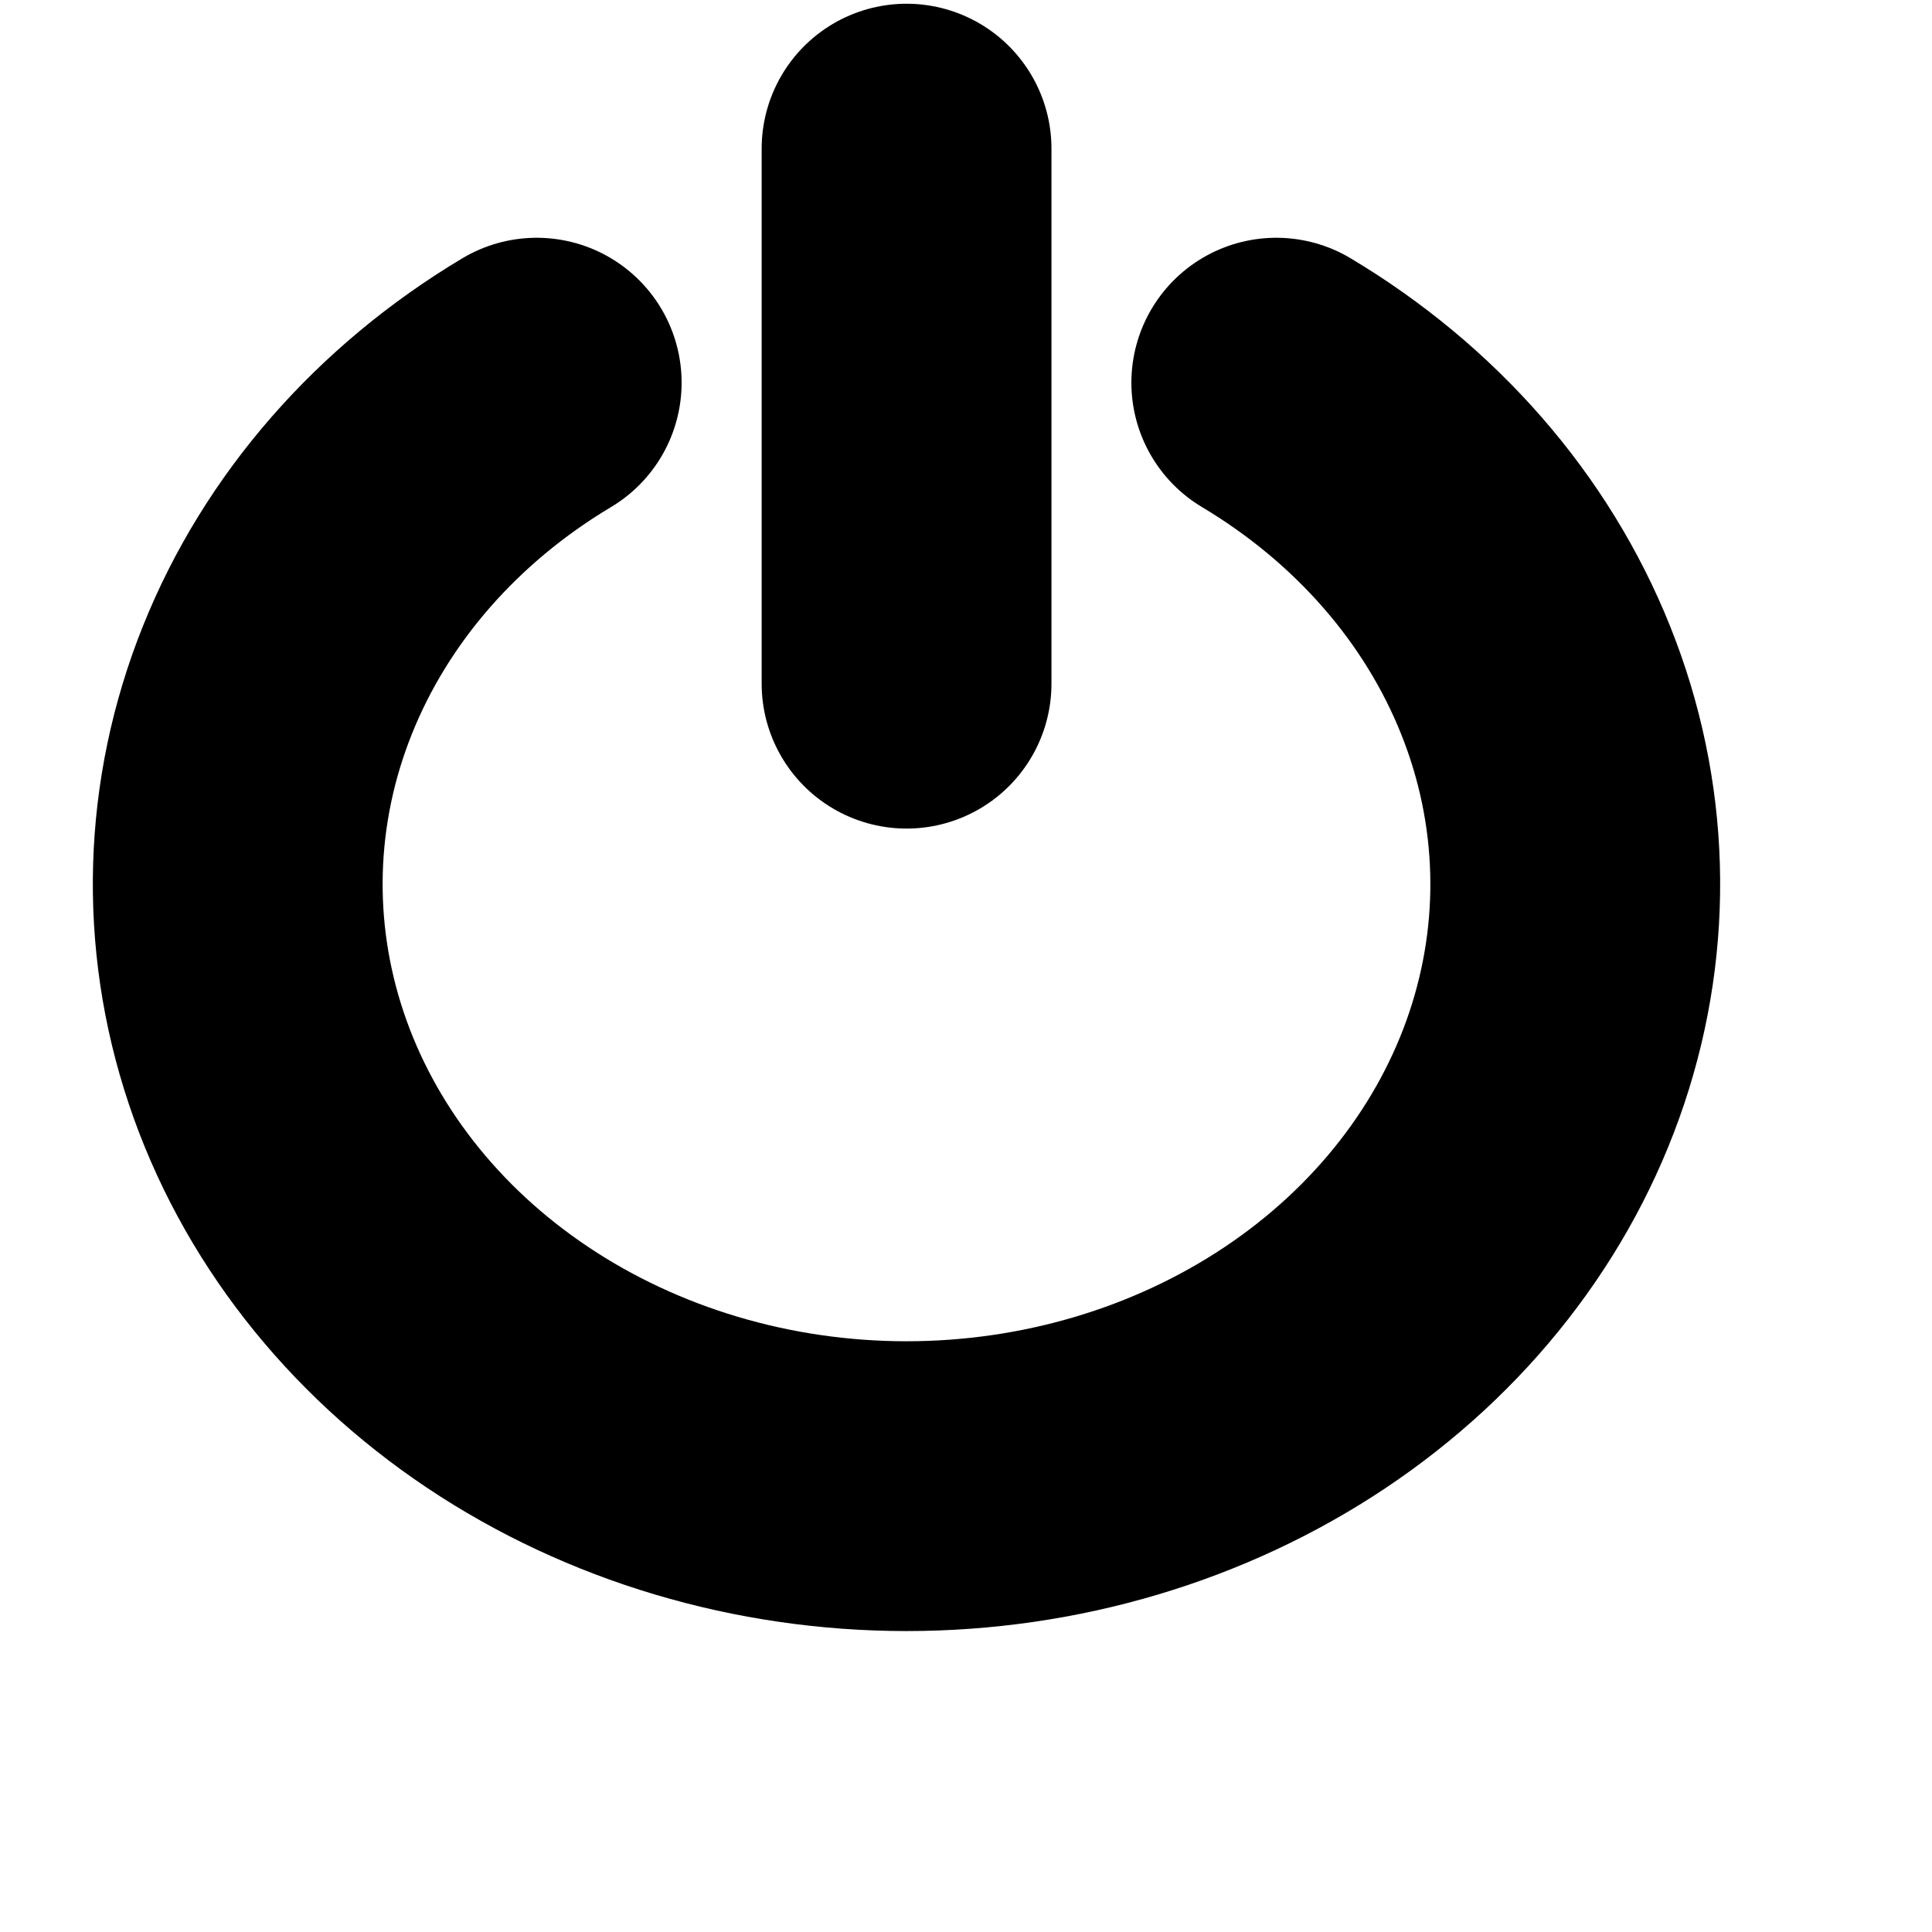 <svg width="30" height="30" viewBox="0 0 30 30" fill="none" xmlns="http://www.w3.org/2000/svg">
<g id="hugeicons:logout-04">
<path id="Vector" d="M8.334 5.942C6.475 7.053 5.063 8.672 4.307 10.561C3.55 12.449 3.49 14.507 4.134 16.429C4.778 18.352 6.093 20.036 7.883 21.233C9.674 22.43 11.845 23.077 14.076 23.077C16.307 23.077 18.478 22.43 20.269 21.233C22.059 20.036 23.374 18.352 24.018 16.429C24.662 14.507 24.602 12.449 23.845 10.561C23.089 8.672 21.677 7.053 19.818 5.942M14.077 2.308V10.616" stroke="black" stroke-width="4.5" stroke-linecap="round" stroke-linejoin="round"/>
</g>
</svg>
